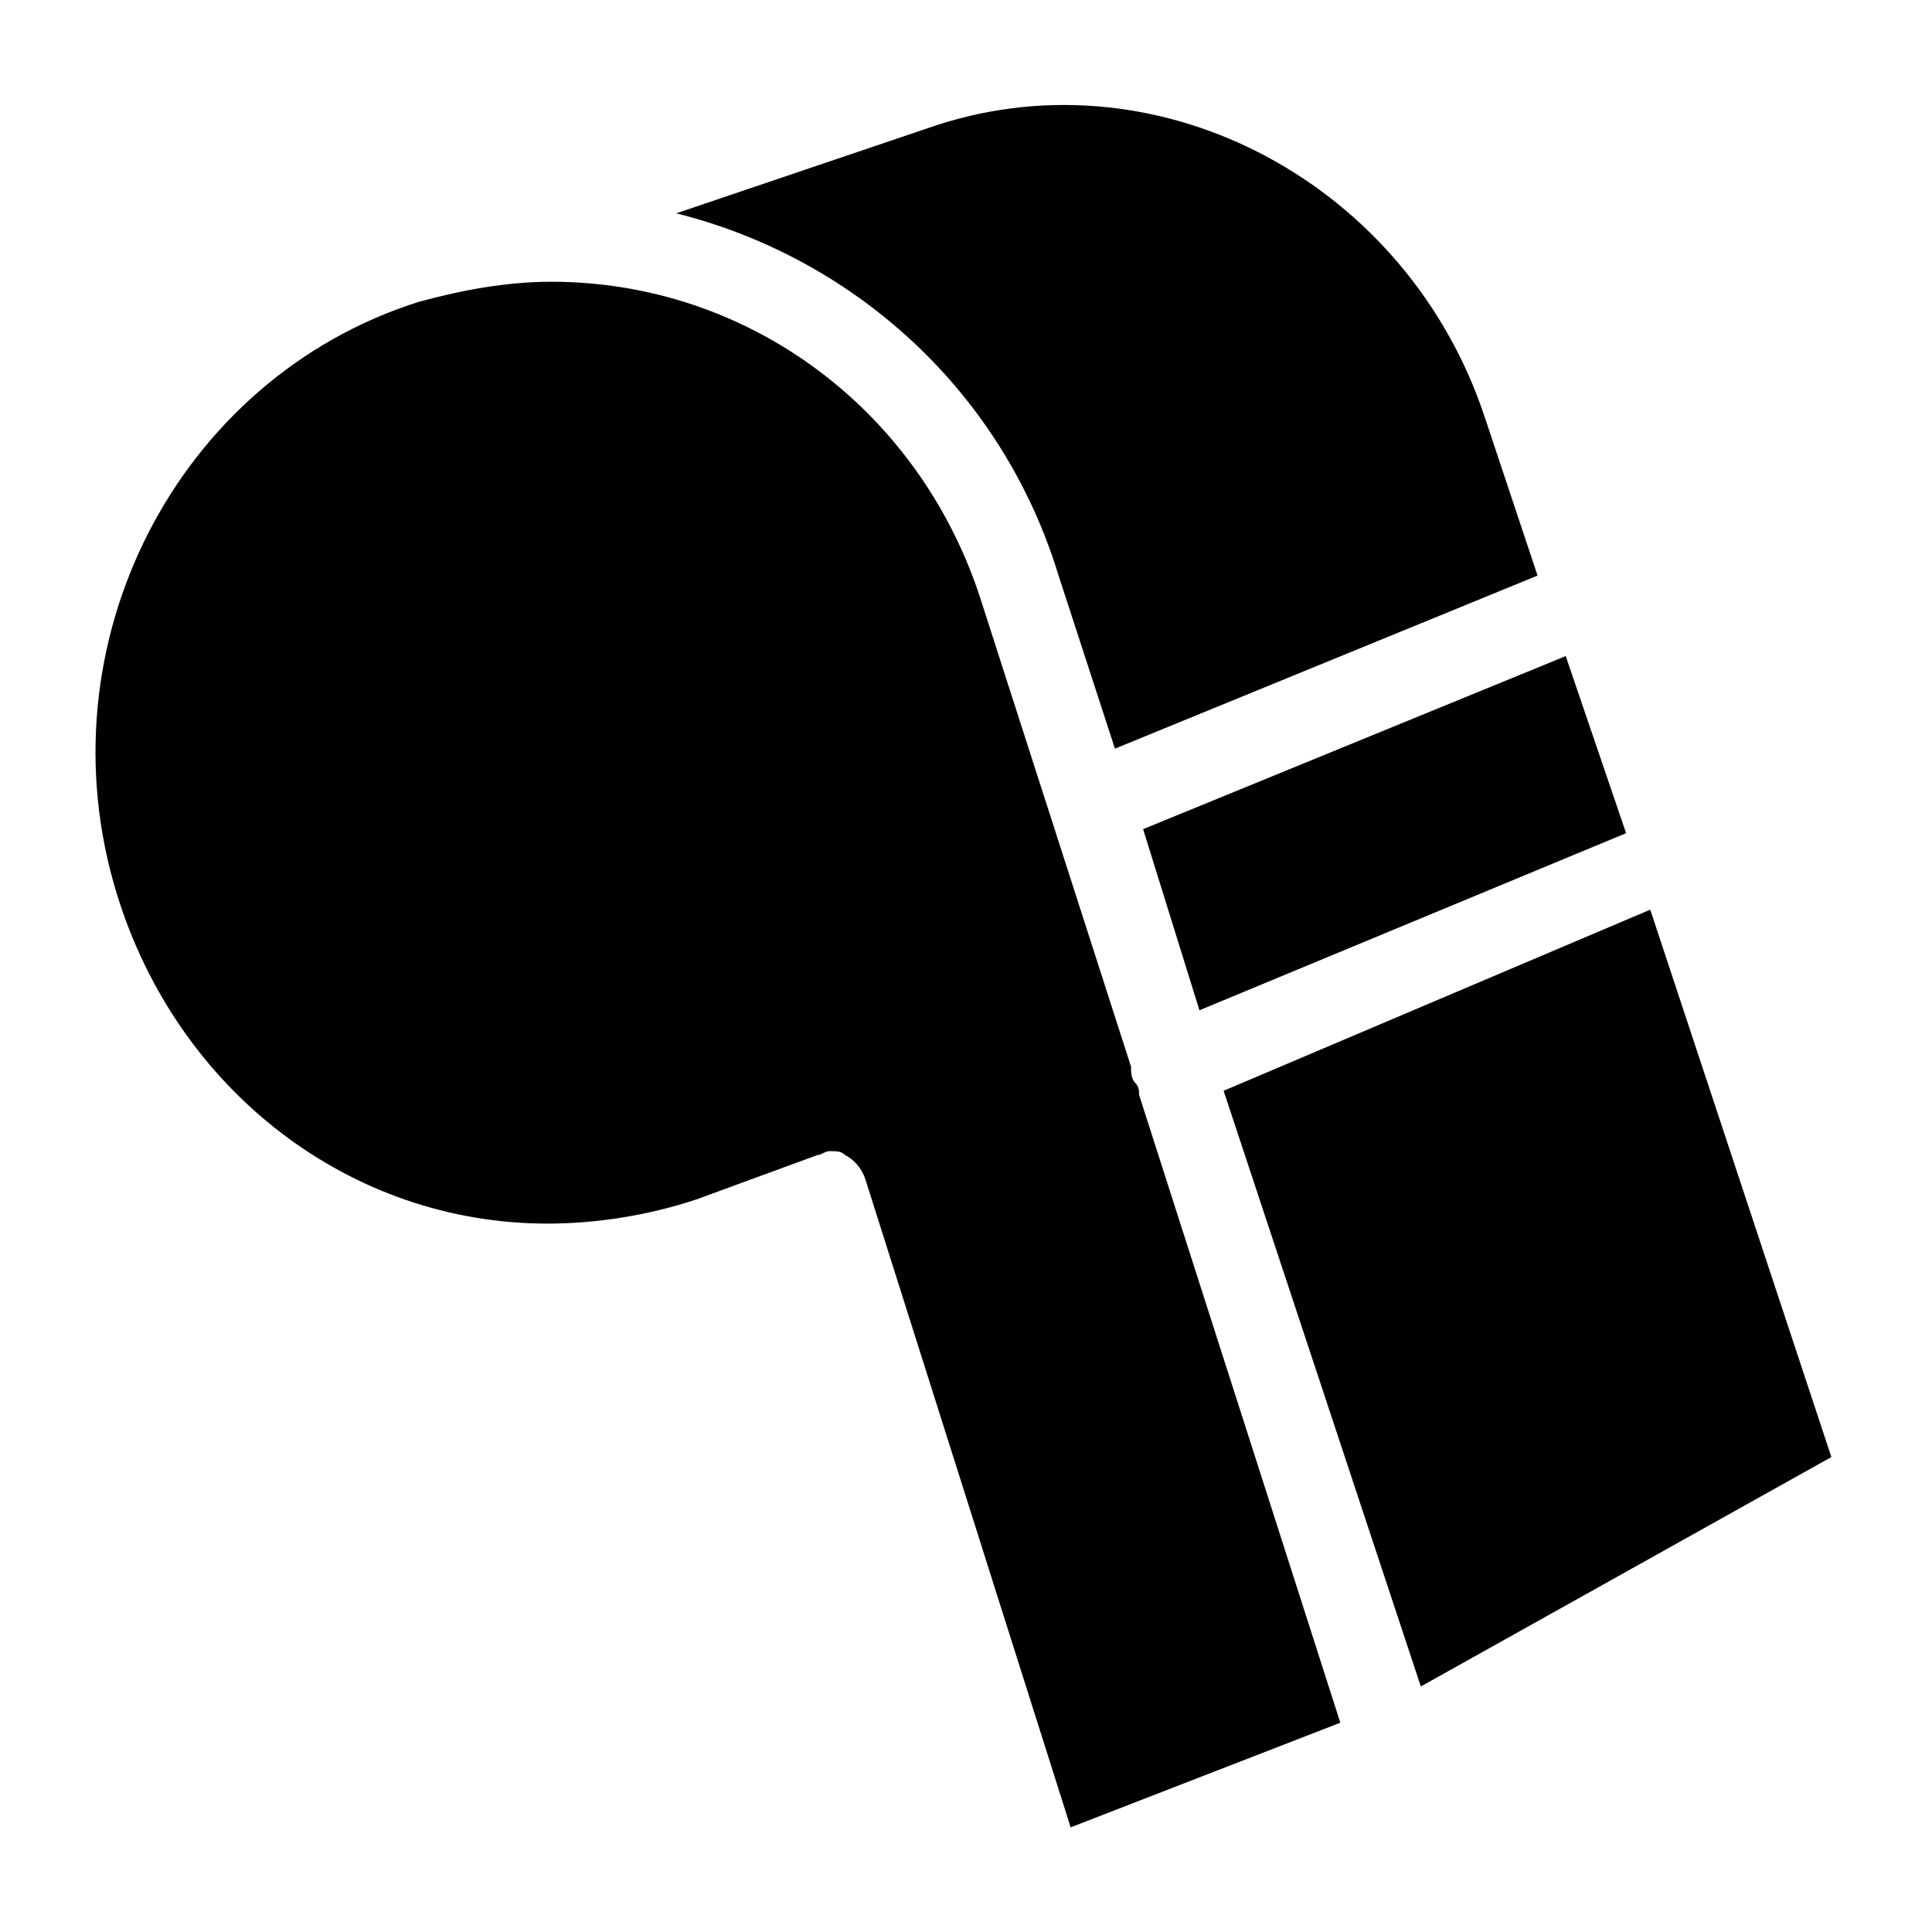 <?xml version="1.0" ?><svg enable-background="new 0 0 48 48" id="Layer_1" version="1.1" viewBox="0 0 48 48" xml:space="preserve" xmlns="http://www.w3.org/2000/svg" xmlns:xlink="http://www.w3.org/1999/xlink"><g><polygon fill="#010101" points="40.4,20.7 38.9,16.3 28.4,20.6 29.8,25.1  "/><path d="M28.2,26.9c-0.1-0.1-0.1-0.3-0.1-0.4l-3.7-11.5c-1.5-4.8-5.8-8-10.7-8c-1.1,0-2.2,0.2-3.3,0.5   c-6,1.9-9.4,8.5-7.5,14.7c1.5,4.9,5.8,8.2,10.7,8.2c1.2,0,2.5-0.2,3.7-0.6l3-1.1c0.1,0,0.2-0.1,0.3-0.1c0.2,0,0.3,0,0.4,0.1   c0.2,0.1,0.4,0.3,0.5,0.6l5.1,16.1l6.7-2.6l-5-15.6C28.3,27.1,28.3,27,28.2,26.9z" fill="#010101"/><polygon fill="#010101" points="30.4,27.1 35.3,41.9 45.5,36.2 41,22.6  "/><path d="M26.3,14.3l1.4,4.3l10.5-4.3l-1.3-3.9c-1.9-5.8-8-9.1-13.6-7.3c0,0,0,0,0,0l-6.5,2.2   C21.2,6.4,24.9,9.7,26.3,14.3z" fill="#010101"/></g></svg>
